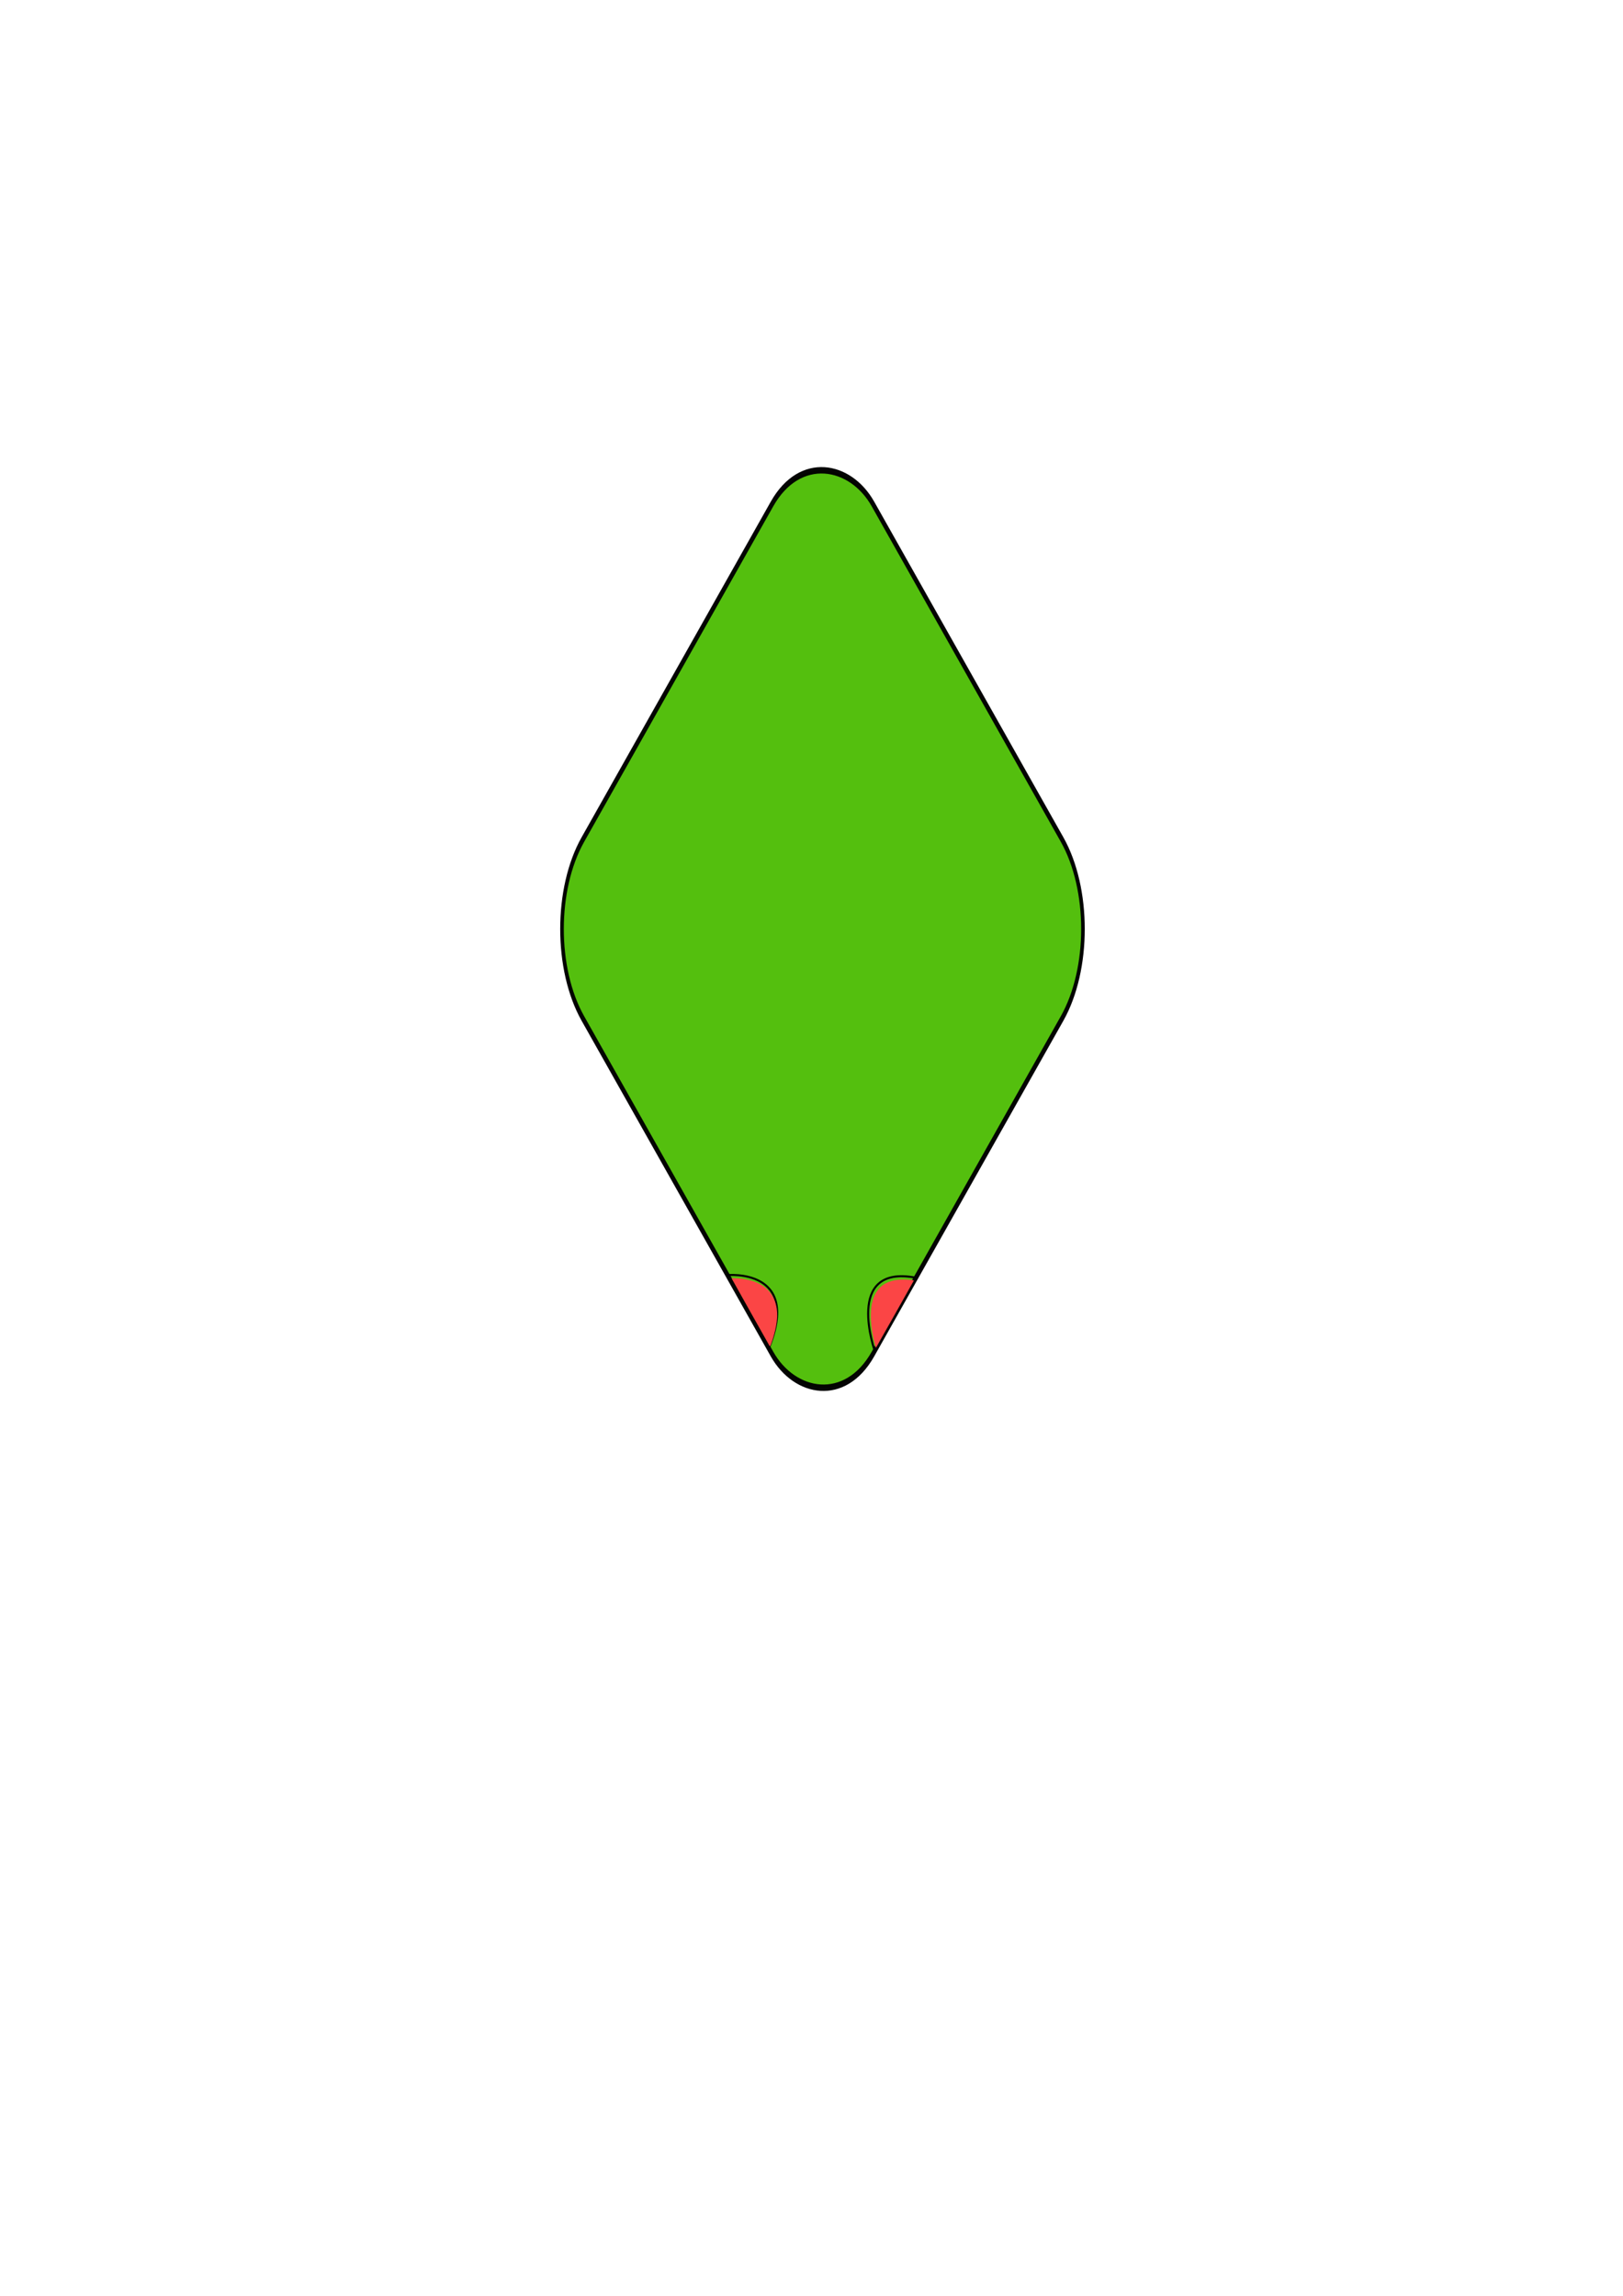 <?xml version="1.0" encoding="UTF-8" standalone="no"?>
<!-- Created with Inkscape (http://www.inkscape.org/) -->

<svg
   xmlns:dc="http://purl.org/dc/elements/1.1/"
   xmlns:cc="http://creativecommons.org/ns#"
   xmlns:rdf="http://www.w3.org/1999/02/22-rdf-syntax-ns#"
   xmlns:svg="http://www.w3.org/2000/svg"
   xmlns="http://www.w3.org/2000/svg"
   xmlns:sodipodi="http://sodipodi.sourceforge.net/DTD/sodipodi-0.dtd"
   xmlns:inkscape="http://www.inkscape.org/namespaces/inkscape"
   width="210mm"
   height="297mm"
   viewBox="0 0 210 297"
   version="1.1"
   id="svg8"
   inkscape:version="0.92.3 (2405546, 2018-03-11)"
   sodipodi:docname="Enemy2.svg">
  <defs
     id="defs2" />
  <sodipodi:namedview
     id="base"
     pagecolor="#ffffff"
     bordercolor="#666666"
     borderopacity="1.0"
     inkscape:pageopacity="0.0"
     inkscape:pageshadow="2"
     inkscape:zoom="0.5"
     inkscape:cx="-9.5271056"
     inkscape:cy="513.18975"
     inkscape:document-units="mm"
     inkscape:current-layer="layer1"
     showgrid="false"
     inkscape:window-width="1920"
     inkscape:window-height="1001"
     inkscape:window-x="-9"
     inkscape:window-y="-9"
     inkscape:window-maximized="1" />
  <g
     inkscape:label="Layer 1"
     inkscape:groupmode="layer"
     id="layer1">
    <flowRoot
       xml:space="preserve"
       id="flowRoot1072"
       style="fill:black;fill-opacity:1;stroke:none;font-family:sans-serif;font-style:normal;font-weight:normal;font-size:40px;line-height:1.25;letter-spacing:0px;word-spacing:0px"><flowRegion
         id="flowRegion1074"><rect
           id="rect1076"
           width="408.001"
           height="239.709"
           x="115.966"
           y="434.505" /></flowRegion><flowPara
         id="flowPara1078"></flowPara></flowRoot>    <flowRoot
       xml:space="preserve"
       id="flowRoot1080"
       style="fill:black;fill-opacity:1;stroke:none;font-family:sans-serif;font-style:normal;font-weight:normal;font-size:40px;line-height:1.25;letter-spacing:0px;word-spacing:0px"><flowRegion
         id="flowRegion1082"><rect
           id="rect1084"
           width="347.189"
           height="240.416"
           x="190.212"
           y="447.233" /></flowRegion><flowPara
         id="flowPara1086"></flowPara></flowRoot>    <path
       style="fill:#a0a0a0;stroke:none;stroke-width:0.022"
       d=""
       id="path1161"
       inkscape:connector-curvature="0"
       transform="scale(0.265)" />
    <rect
       style="opacity:0.98;fill:#51be0a;fill-opacity:1;fill-rule:nonzero;stroke:#000000;stroke-width:0.675;stroke-miterlimit:4;stroke-dasharray:none;stroke-opacity:1"
       id="rect1169"
       width="76.428"
       height="76.428"
       x="1.166"
       y="139.149"
       transform="matrix(0.491,-0.871,0.491,0.871,0,0)"
       ry="13.294" />
    <path
       style="fill:none;stroke:#000000;stroke-width:0.265px;stroke-linecap:butt;stroke-linejoin:miter;stroke-opacity:1"
       d="m 94.059,164.962 c 0,0 9.729,-0.982 5.379,9.542"
       id="path1171"
       inkscape:connector-curvature="0" />
    <path
       style="fill:none;stroke:#000000;stroke-width:0.265px;stroke-linecap:butt;stroke-linejoin:miter;stroke-opacity:1"
       d="m 113.235,174.925 c 0,0 -4.116,-11.412 5.238,-9.635"
       id="path1173"
       inkscape:connector-curvature="0" />
    <path
       style="fill:#fb4545;stroke:none;stroke-width:0.177;fill-opacity:1"
       d="m 375.775,657.096 c -1.017,-1.746 -18.374,-32.66 -18.452,-32.865 -0.103,-0.268 0.093,-0.284 2.259,-0.181 8.827,0.422 15.181,3.721 17.996,9.345 2.681,5.357 2.514,11.919 -0.539,21.137 -0.819,2.472 -1.047,2.935 -1.263,2.563 z"
       id="path1175"
       inkscape:connector-curvature="0"
       transform="scale(0.265)" />
    <path
       style="fill:#fb4545;stroke:none;stroke-width:0.177;fill-opacity:1"
       d="m 427.546,657.74 c -0.306,-0.844 -1.238,-4.995 -1.596,-7.112 -1.481,-8.748 -0.778,-15.697 2.021,-19.967 2.356,-3.594 5.828,-5.475 11.014,-5.964 2.176,-0.205 7.204,0.107 7.204,0.447 0,0.082 -18.351,32.64 -18.457,32.746 -0.053,0.053 -0.136,-0.015 -0.185,-0.15 z"
       id="path1177"
       inkscape:connector-curvature="0"
       transform="scale(0.265)" />
  </g>
</svg>
